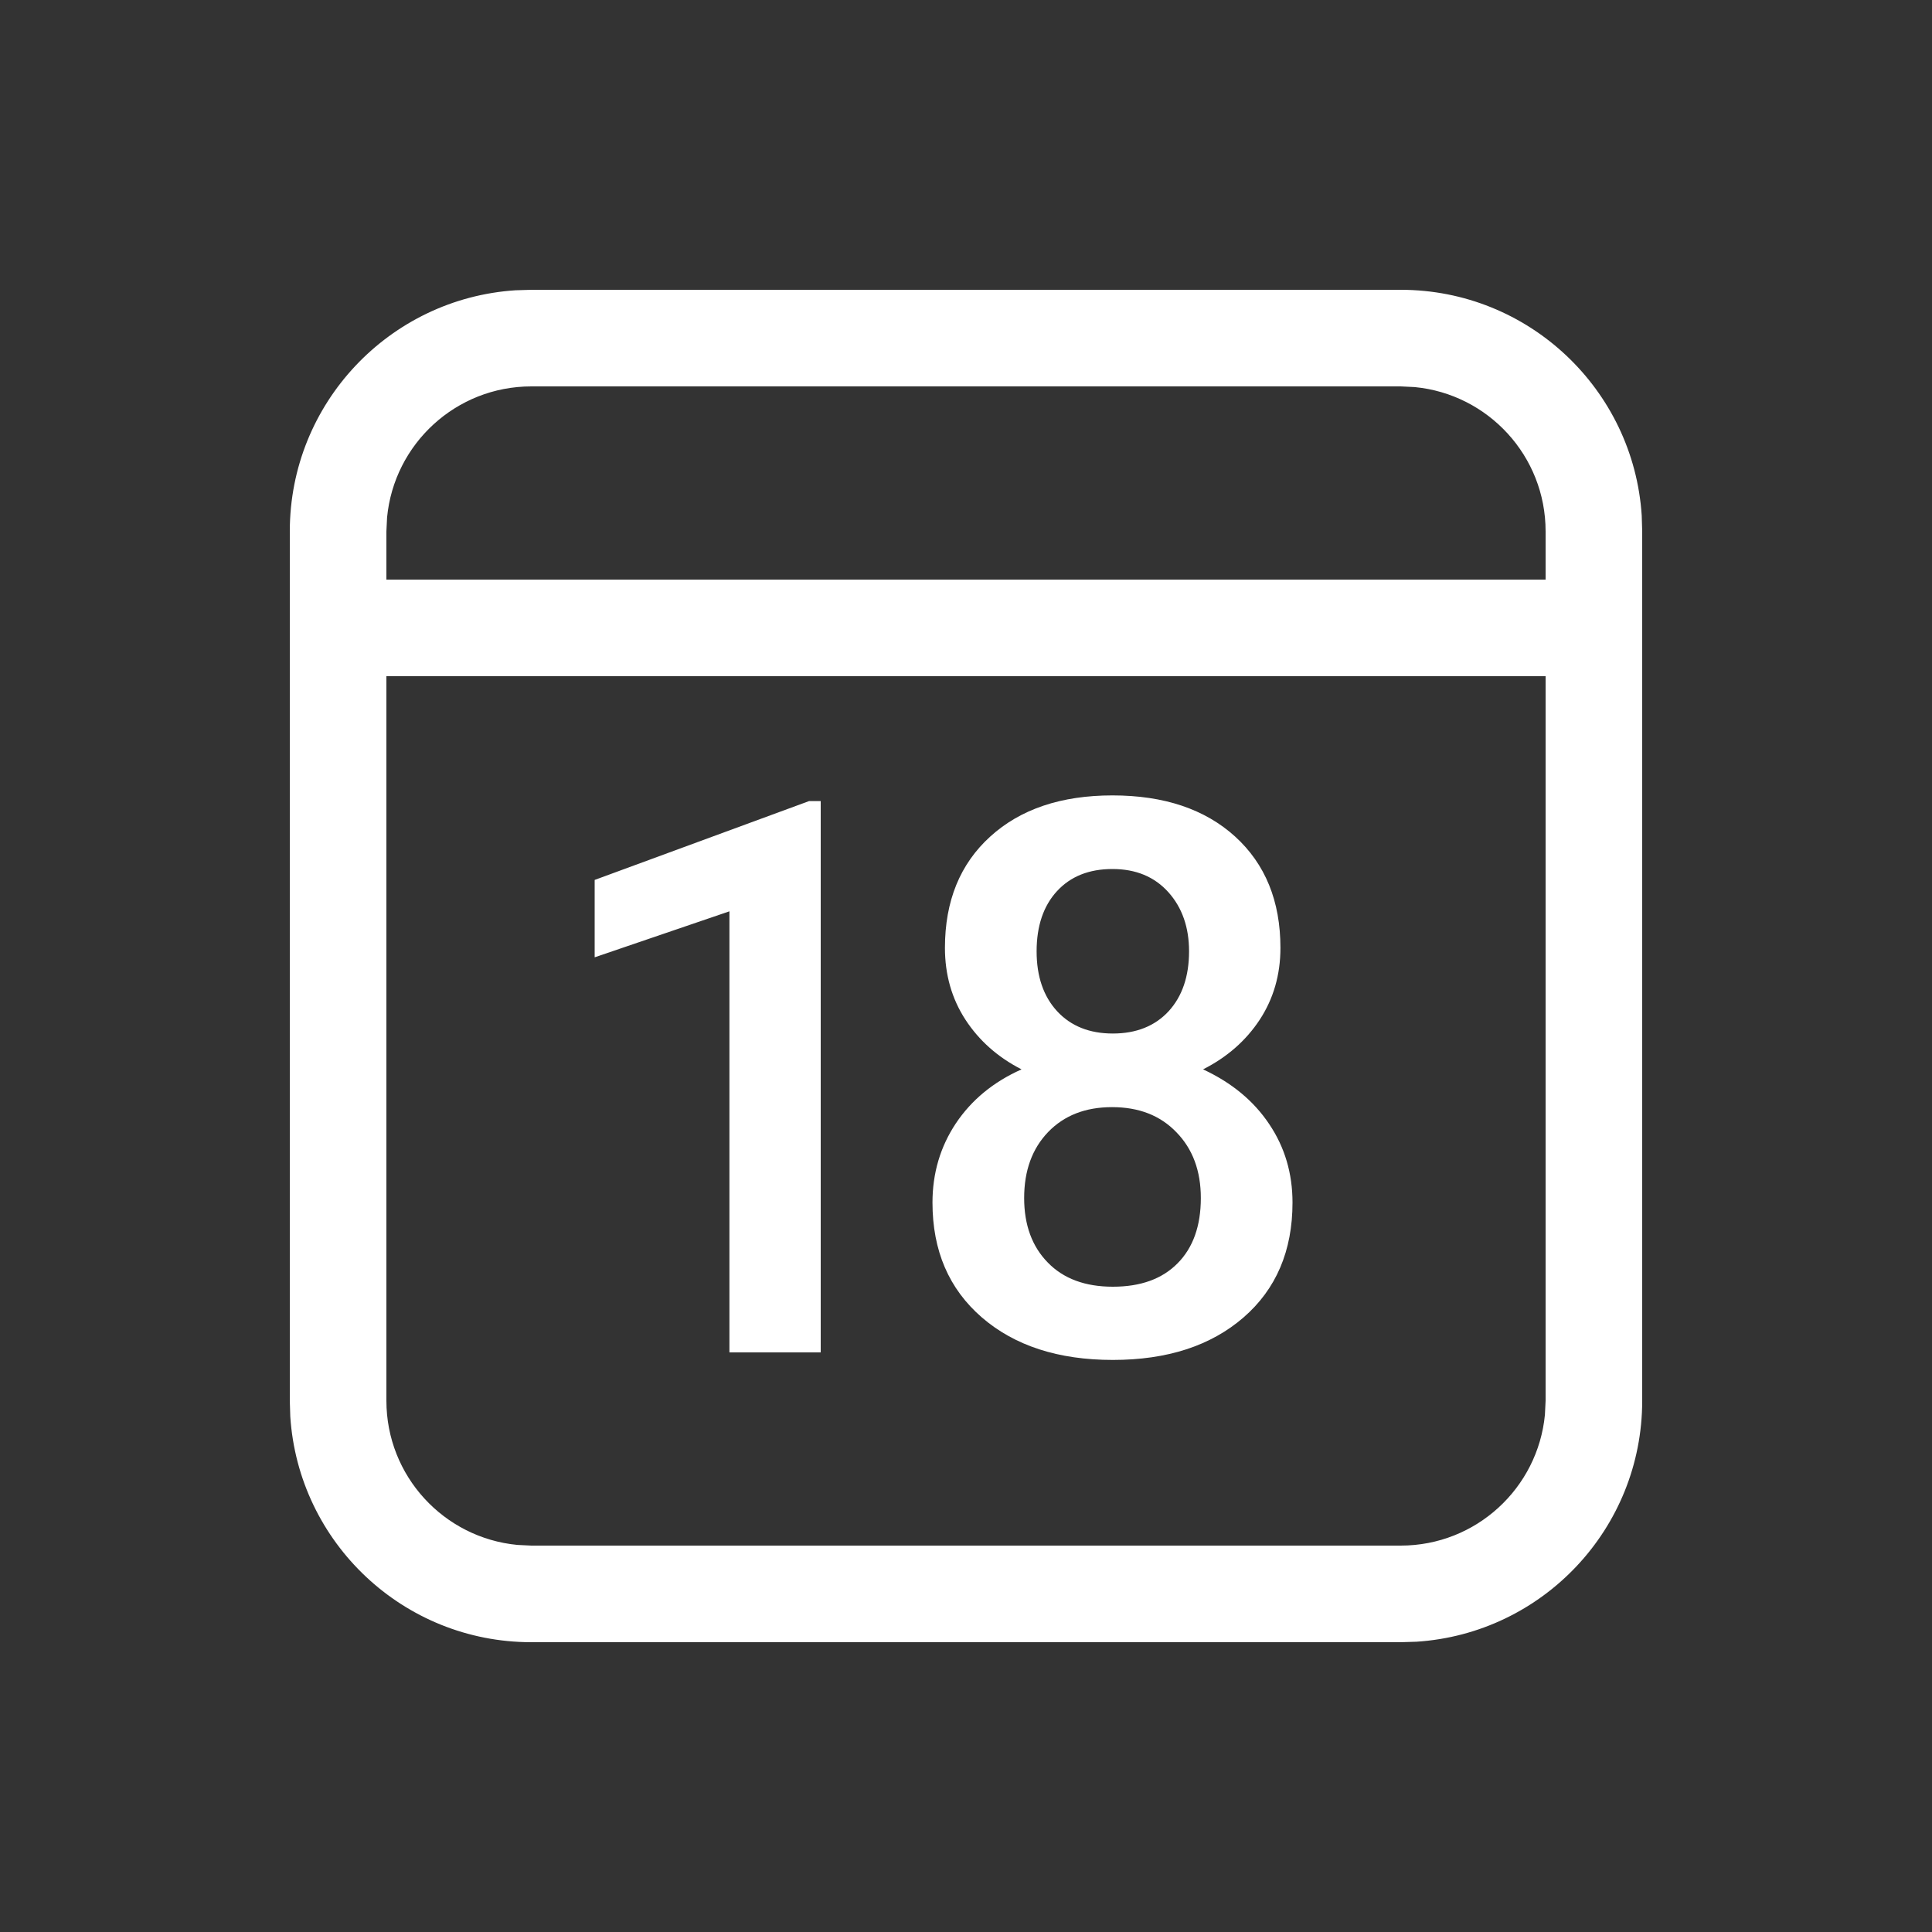<svg width="20" height="20" viewBox="0 0 20 20" fill="none" xmlns="http://www.w3.org/2000/svg">
<rect x="0" y="0" width="20" height="20" fill="#333333" stroke="none"/>
<path d="M14.5 3C15.825 3 16.91 4.032 16.995 5.336L17 5.5V14.5C17 15.825 15.969 16.91 14.664 16.995L14.5 17H5.5C4.175 17 3.09 15.969 3.005 14.664L3 14.5V5.5C3 4.175 4.032 3.09 5.336 3.005L5.5 3H14.5ZM16 7H4V14.5C4 15.28 4.595 15.92 5.356 15.993L5.5 16H14.5C15.28 16 15.92 15.405 15.993 14.645L16 14.5V7ZM11.516 8.234C12.05 8.234 12.473 8.376 12.786 8.66C13.098 8.944 13.255 9.328 13.255 9.812C13.255 10.091 13.183 10.339 13.04 10.557C12.897 10.774 12.701 10.945 12.454 11.07C12.751 11.208 12.979 11.397 13.139 11.637C13.3 11.876 13.38 12.147 13.38 12.449C13.38 12.949 13.21 13.346 12.872 13.639C12.533 13.932 12.083 14.078 11.52 14.078C10.955 14.078 10.503 13.931 10.163 13.637C9.823 13.342 9.653 12.947 9.653 12.449C9.653 12.145 9.734 11.871 9.895 11.629C10.057 11.387 10.283 11.2 10.575 11.07C10.33 10.945 10.137 10.774 9.995 10.557C9.853 10.339 9.782 10.091 9.782 9.812C9.782 9.328 9.938 8.944 10.251 8.66C10.563 8.376 10.985 8.234 11.516 8.234ZM8.496 8.293V14H7.551V9.434L6.156 9.91V9.109L8.375 8.293H8.496ZM11.512 11.461C11.236 11.461 11.016 11.547 10.85 11.719C10.685 11.891 10.602 12.118 10.602 12.402C10.602 12.681 10.684 12.904 10.847 13.07C11.009 13.237 11.234 13.32 11.52 13.32C11.807 13.32 12.03 13.24 12.19 13.078C12.35 12.917 12.431 12.691 12.431 12.402C12.431 12.121 12.347 11.894 12.178 11.721C12.011 11.547 11.789 11.461 11.512 11.461ZM11.516 8.996C11.274 8.996 11.083 9.072 10.942 9.225C10.802 9.377 10.731 9.585 10.731 9.848C10.731 10.108 10.802 10.315 10.944 10.469C11.086 10.622 11.278 10.699 11.52 10.699C11.762 10.699 11.955 10.622 12.097 10.469C12.238 10.315 12.309 10.108 12.309 9.848C12.309 9.6 12.238 9.396 12.095 9.236C11.951 9.076 11.759 8.996 11.516 8.996ZM14.5 4H5.5C4.72 4 4.08 4.595 4.007 5.356L4 5.5V6H16V5.5C16 4.72 15.405 4.08 14.645 4.007L14.5 4Z" fill="#ffffff"/>
</svg>
